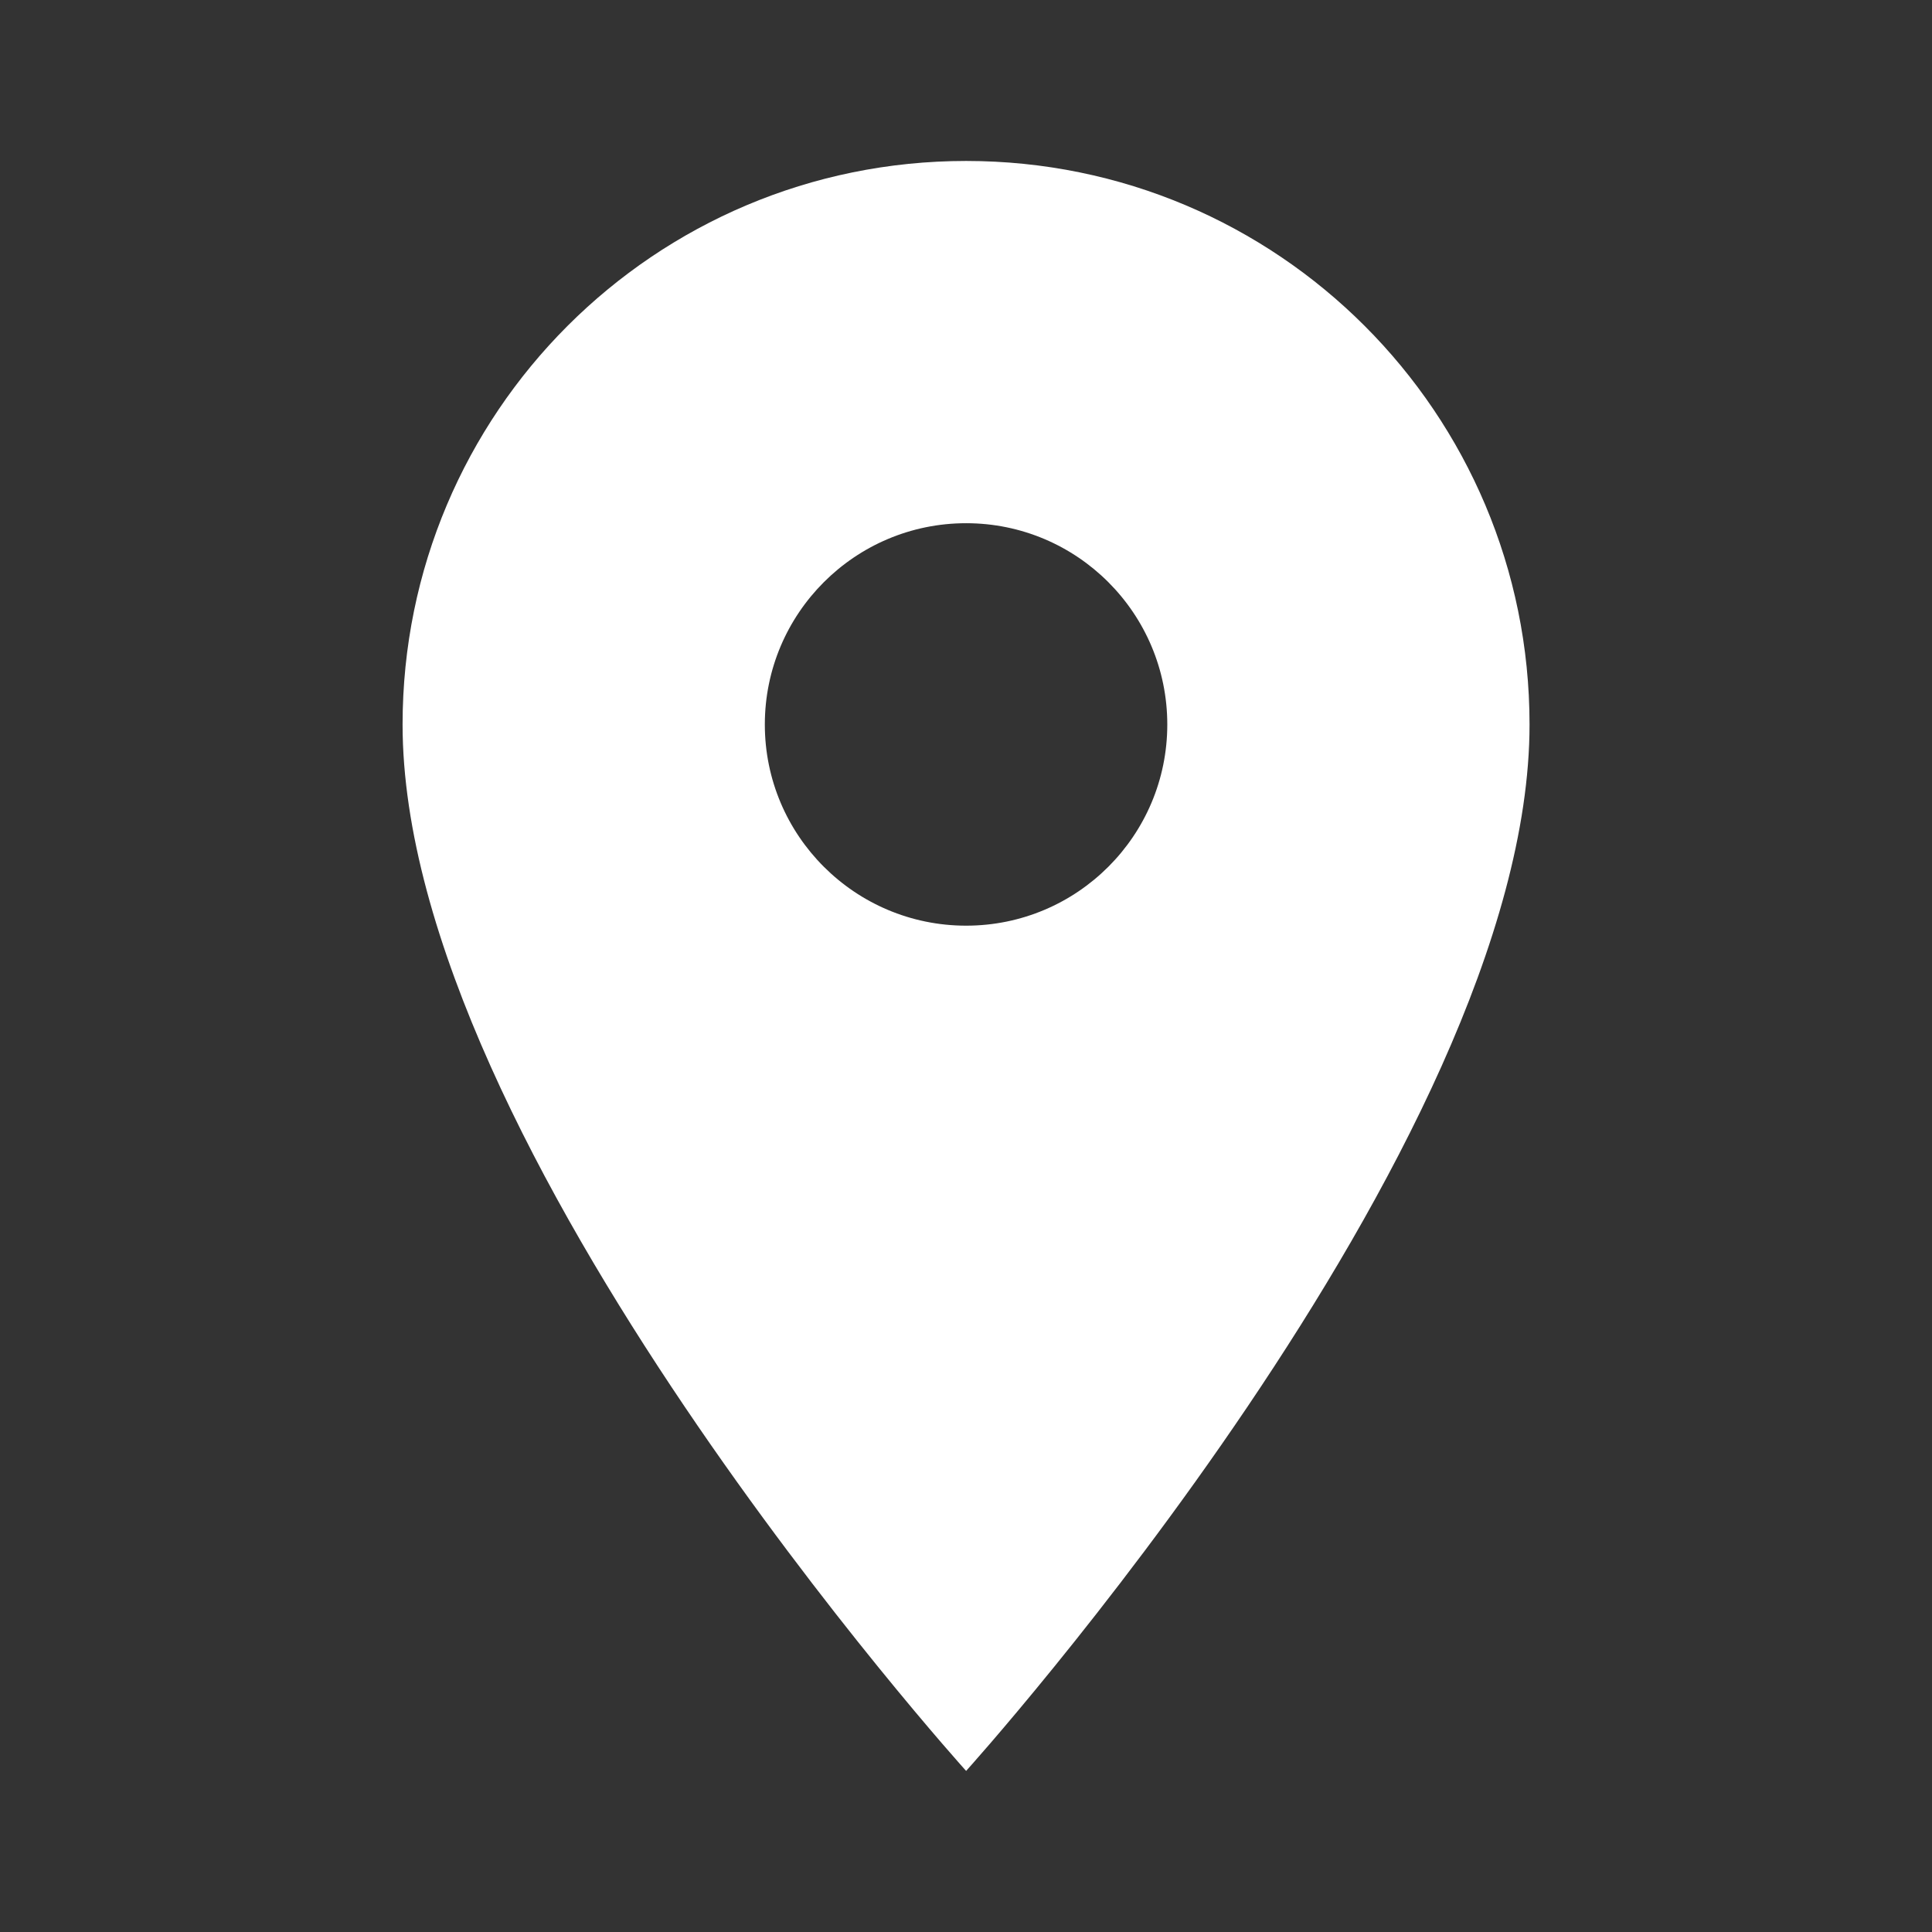 <svg width="16" height="16" viewBox="0 0 16 16" fill="none" xmlns="http://www.w3.org/2000/svg">
<rect x="0" y="0" width="16" height="16" fill="#333333" stroke="none"/>
<g clip-path="url(#clip0_864_349)">
<path d="M8.001 1.333C5.421 1.333 3.334 3.42 3.334 6C3.334 9.5 8.001 14.666 8.001 14.666C8.001 14.666 12.667 9.5 12.667 6C12.667 3.42 10.581 1.333 8.001 1.333ZM8.001 7.666C7.081 7.666 6.334 6.92 6.334 6C6.334 5.08 7.081 4.333 8.001 4.333C8.921 4.333 9.667 5.08 9.667 6C9.667 6.92 8.921 7.666 8.001 7.666Z" fill="white"/>
</g>
<defs>
<clipPath id="clip0_864_349">
<rect width="16" height="16" fill="white"/>
</clipPath>
</defs>
</svg>
